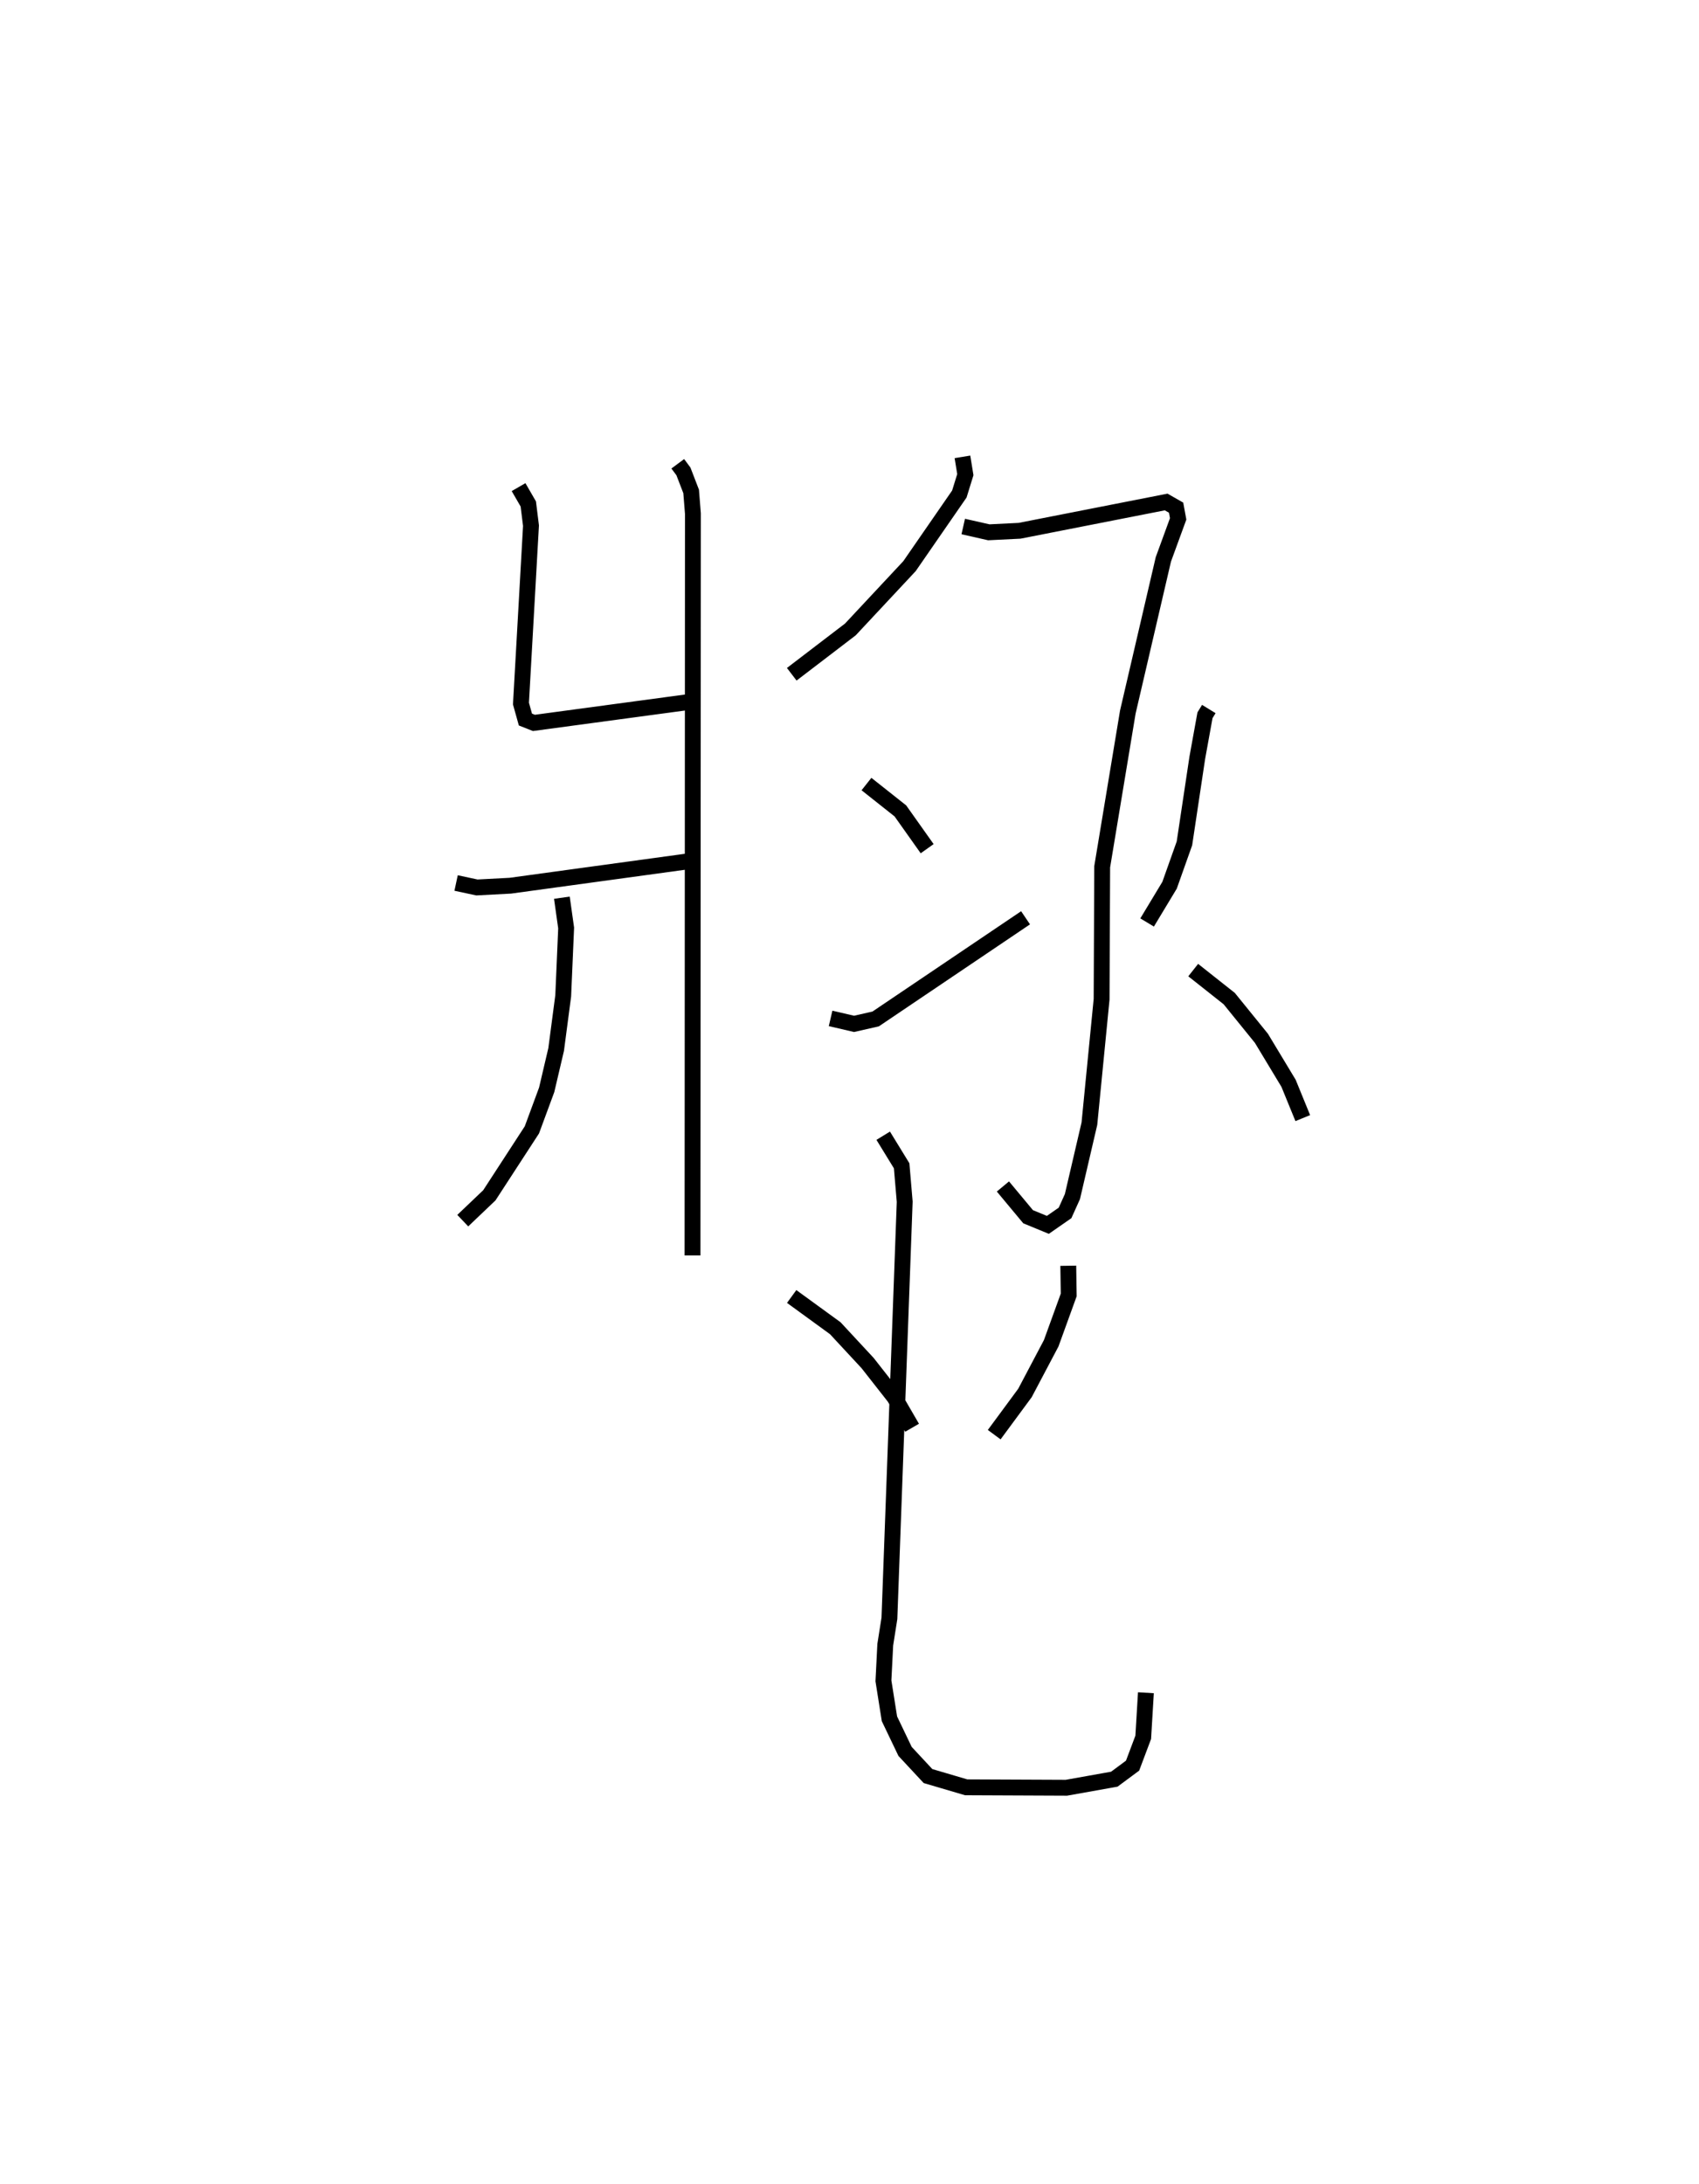<?xml version="1.0" encoding="utf-8" ?>
<svg baseProfile="full" height="137.77" version="1.1" width="107.193" xmlns="http://www.w3.org/2000/svg" xmlns:ev="http://www.w3.org/2001/xml-events" xmlns:xlink="http://www.w3.org/1999/xlink"><defs /><rect fill="white" height="137.77" width="107.193" x="0" y="0" /><path d="M25,25 m0.0,0.0 m17.762,4.255 l0.356,0.48 0.487,1.263 l0.112,1.401 -0.025,46.793 m-10.975,-48.465 l0.614,1.063 0.17,1.369 l-0.633,11.222 0.281,1.007 l0.537,0.212 10.167,-1.371 m-15.077,11.47 l1.313,0.281 2.11,-0.111 l11.291,-1.547 m-8.04,2.304 l0.269,1.911 -0.185,4.28 l-0.445,3.381 -0.598,2.547 l-0.933,2.526 -2.684,4.128 l-1.677,1.598 m31.526,-48.179 l0.182,1.122 -0.378,1.222 l-3.145,4.55 -3.73,3.992 l-3.699,2.828 m10.82,-9.32 l1.612,0.365 1.941,-0.096 l9.249,-1.816 0.627,0.358 l0.13,0.707 -0.933,2.552 l-2.243,9.635 -1.617,9.757 l-0.037,8.358 -0.77,7.847 l-1.071,4.599 -0.465,1.031 l-1.085,0.754 -1.247,-0.514 l-1.588,-1.908 m-8.609,-25.384 l2.139,1.694 1.69,2.383 m-6.093,10.706 l1.48,0.344 1.364,-0.31 l9.457,-6.381 m11.562,-13.169 l-0.241,0.393 -0.486,2.683 l-0.811,5.399 -0.938,2.64 l-1.417,2.35 m2.908,3.003 l2.273,1.798 2.032,2.507 l1.711,2.837 0.897,2.195 m-32.246,11.252 l2.75,2.001 2.042,2.2 l1.687,2.15 1.119,1.928 m9.853,-10.218 l0.028,1.841 -1.105,3.048 l-1.655,3.134 -1.941,2.632 m-7.003,-18.857 l1.163,1.896 0.193,2.269 l-0.965,26.279 -0.262,1.664 l-0.115,2.277 0.379,2.393 l0.986,2.059 1.447,1.555 l2.407,0.709 6.323,0.028 l3.025,-0.54 1.152,-0.854 l0.672,-1.786 0.169,-2.813 " fill="none" stroke="black" stroke-width="1" /></svg>